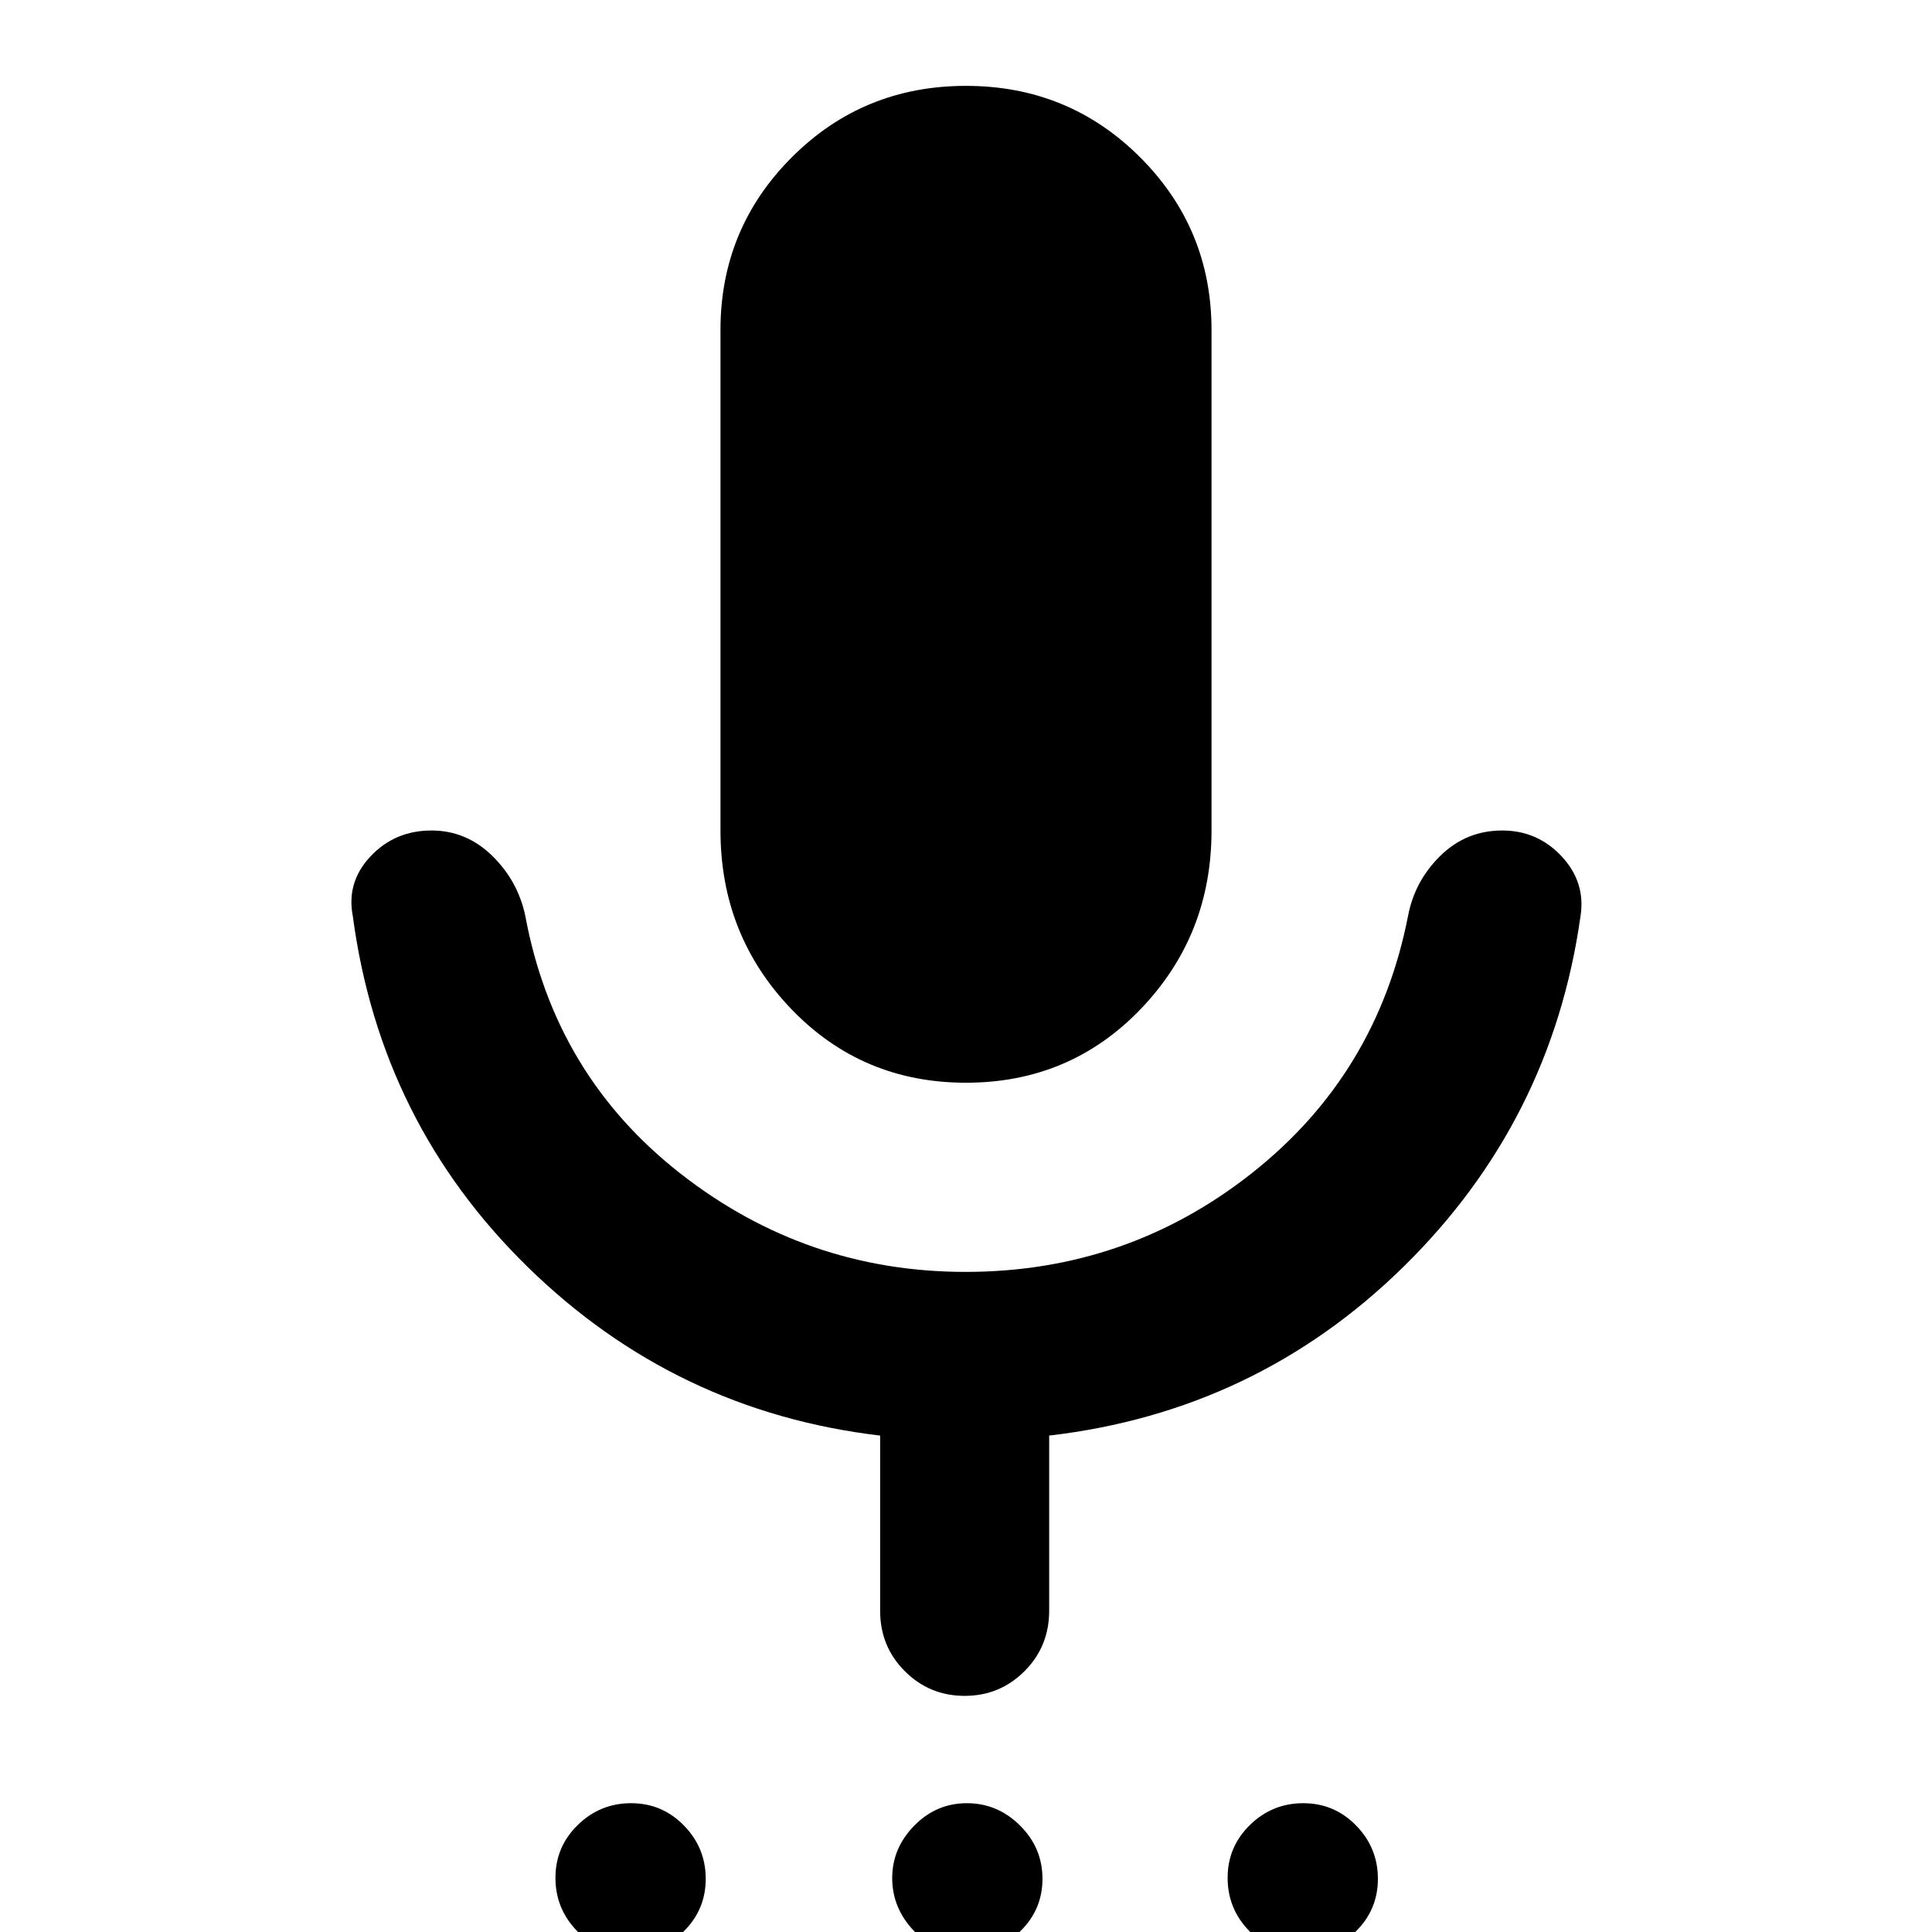 <svg xmlns="http://www.w3.org/2000/svg" height="40" viewBox="0 -960 960 960" width="40"><path d="M313.09 10.67q-15.42 0-26.26-11.08Q276-11.49 276-26.91t11.08-26.26Q298.16-64 313.58-64t26.25 11.08q10.84 11.08 10.84 26.5T339.59-.17q-11.08 10.84-26.5 10.84Zm166.78 0q-15.09 0-25.81-11.3-10.73-11.29-10.73-26.17 0-14.87 10.95-26.03Q465.22-64 480.44-64q15.23 0 26.39 11.08Q518-41.84 518-26.42T506.76-.17q-11.23 10.84-26.89 10.84Zm167.22 0q-15.42 0-26.26-11.08Q610-11.49 610-26.91t11.08-26.26Q632.16-64 647.58-64t26.25 11.08q10.84 11.08 10.84 26.5T673.59-.17q-11.08 10.84-26.5 10.84ZM480-422q-51.67 0-86.83-36.64Q358-495.28 358-547.33V-796q0-50.39 35.46-85.86t86.5-35.47q51.04 0 86.54 35.47Q602-846.39 602-796v248.67q0 52.05-35.17 88.69Q531.67-422 480-422Zm-42.67 262.33v-87q-101.66-12-175-83.66-73.33-71.67-87-174.34-3.33-16.9 8.76-29.78 12.08-12.88 30.33-12.88 17.25 0 30.08 12.5 12.83 12.5 16.5 29.83 14.67 79.33 77.16 128.17Q400.65-328 479.76-328q80.24 0 142.41-49.17 62.16-49.16 77.5-127.83 3.33-17.33 16.11-29.83 12.79-12.5 30.67-12.5 17.55 0 29.55 12.88t9.33 29.78Q771-403 697.67-330.83q-73.34 72.16-176.34 84.16v87q0 17.84-12.28 30.09t-29.71 12.25q-17.43 0-29.72-12.25t-12.29-30.09Z"/></svg>